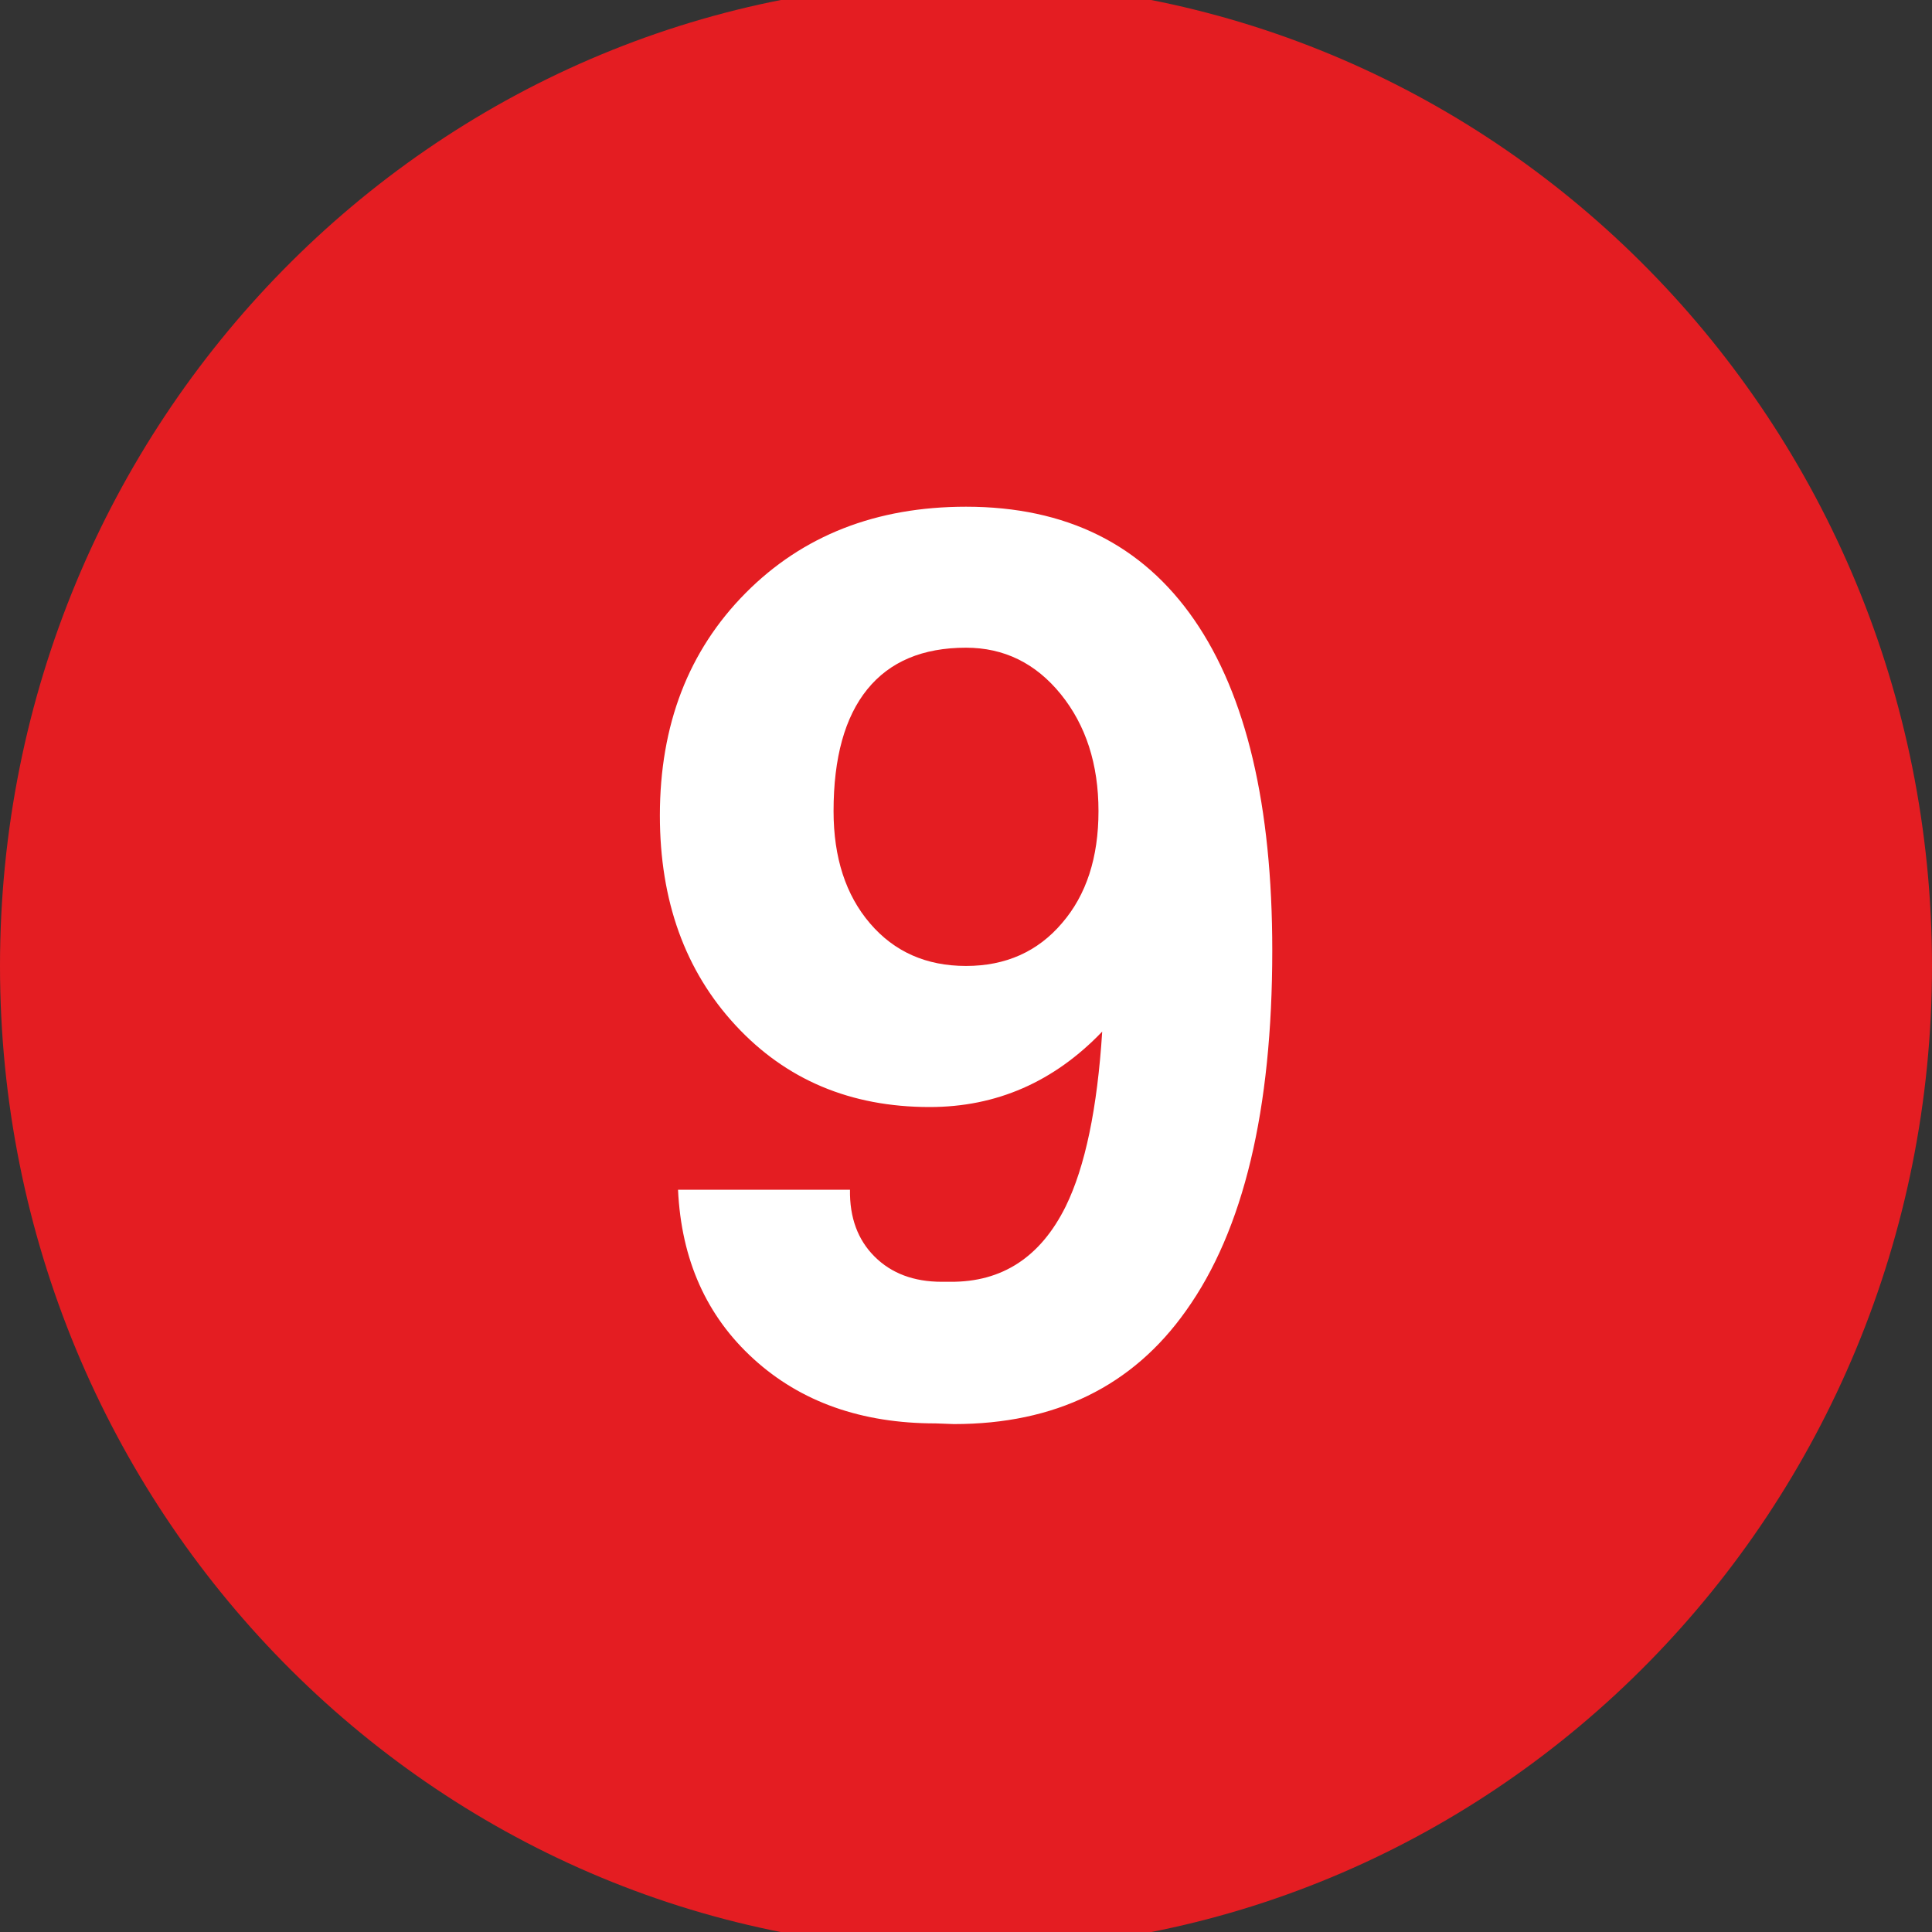 <?xml version="1.0" encoding="utf-8"?>
<!-- Generator: Adobe Illustrator 16.0.0, SVG Export Plug-In . SVG Version: 6.00 Build 0)  -->
<!DOCTYPE svg PUBLIC "-//W3C//DTD SVG 1.1//EN" "http://www.w3.org/Graphics/SVG/1.1/DTD/svg11.dtd">
<svg version="1.1" xmlns="http://www.w3.org/2000/svg" xmlns:xlink="http://www.w3.org/1999/xlink" x="0px" y="0px" width="40px"
	 height="40px" viewBox="0 0 40 40" enable-background="new 0 0 40 40" xml:space="preserve">
<rect x="0" y="0" width="40" height="40" fill="#333333" stroke="none"/>
<g id="Livello_1">
	<g>
		<defs>
			<rect id="SVGID_1_" width="40" height="40"/>
		</defs>
		<clipPath id="SVGID_2_">
			<use xlink:href="#SVGID_1_"  overflow="visible"/>
		</clipPath>
		<path clip-path="url(#SVGID_2_)" fill="#E41D22" d="M20,40.375c11.046,0,20-9.121,20-20.376C40,8.746,31.046-0.374,20-0.374
			c-11.045,0-20,9.12-20,20.373C0,31.254,8.955,40.375,20,40.375"/>
	</g>
	<g>
		<path fill="#FFFFFF" d="M19.371,29.47c-1.534,0-2.79-0.444-3.767-1.333c-0.978-0.889-1.499-2.057-1.566-3.504h3.56
			c-0.009,0.575,0.161,1.037,0.51,1.384c0.348,0.347,0.812,0.521,1.39,0.521h0.176c1.074,0.009,1.871-0.512,2.391-1.562
			c0.402-0.821,0.654-2.027,0.755-3.618c-0.998,1.041-2.189,1.562-3.573,1.562c-1.635,0-2.975-0.564-4.019-1.693
			c-1.044-1.128-1.566-2.576-1.566-4.344c0-1.876,0.592-3.411,1.774-4.604c1.182-1.192,2.704-1.788,4.565-1.788
			c2.071,0,3.646,0.78,4.724,2.341c1.078,1.561,1.616,3.842,1.616,6.845c0,3.307-0.595,5.793-1.786,7.46
			c-1.106,1.564-2.709,2.347-4.805,2.347L19.371,29.47z M22.743,16.793c0-0.971-0.261-1.778-0.78-2.42
			C21.442,13.731,20.788,13.41,20,13.41c-0.897,0-1.578,0.287-2.044,0.862c-0.465,0.574-0.698,1.415-0.698,2.521
			c0,0.963,0.252,1.738,0.755,2.325c0.503,0.588,1.166,0.881,1.987,0.881c0.822,0,1.485-0.296,1.988-0.887
			C22.491,18.529,22.743,17.756,22.743,16.793z"/>
	</g>
</g>
<g id="Livello_2">
</g>
</svg>
